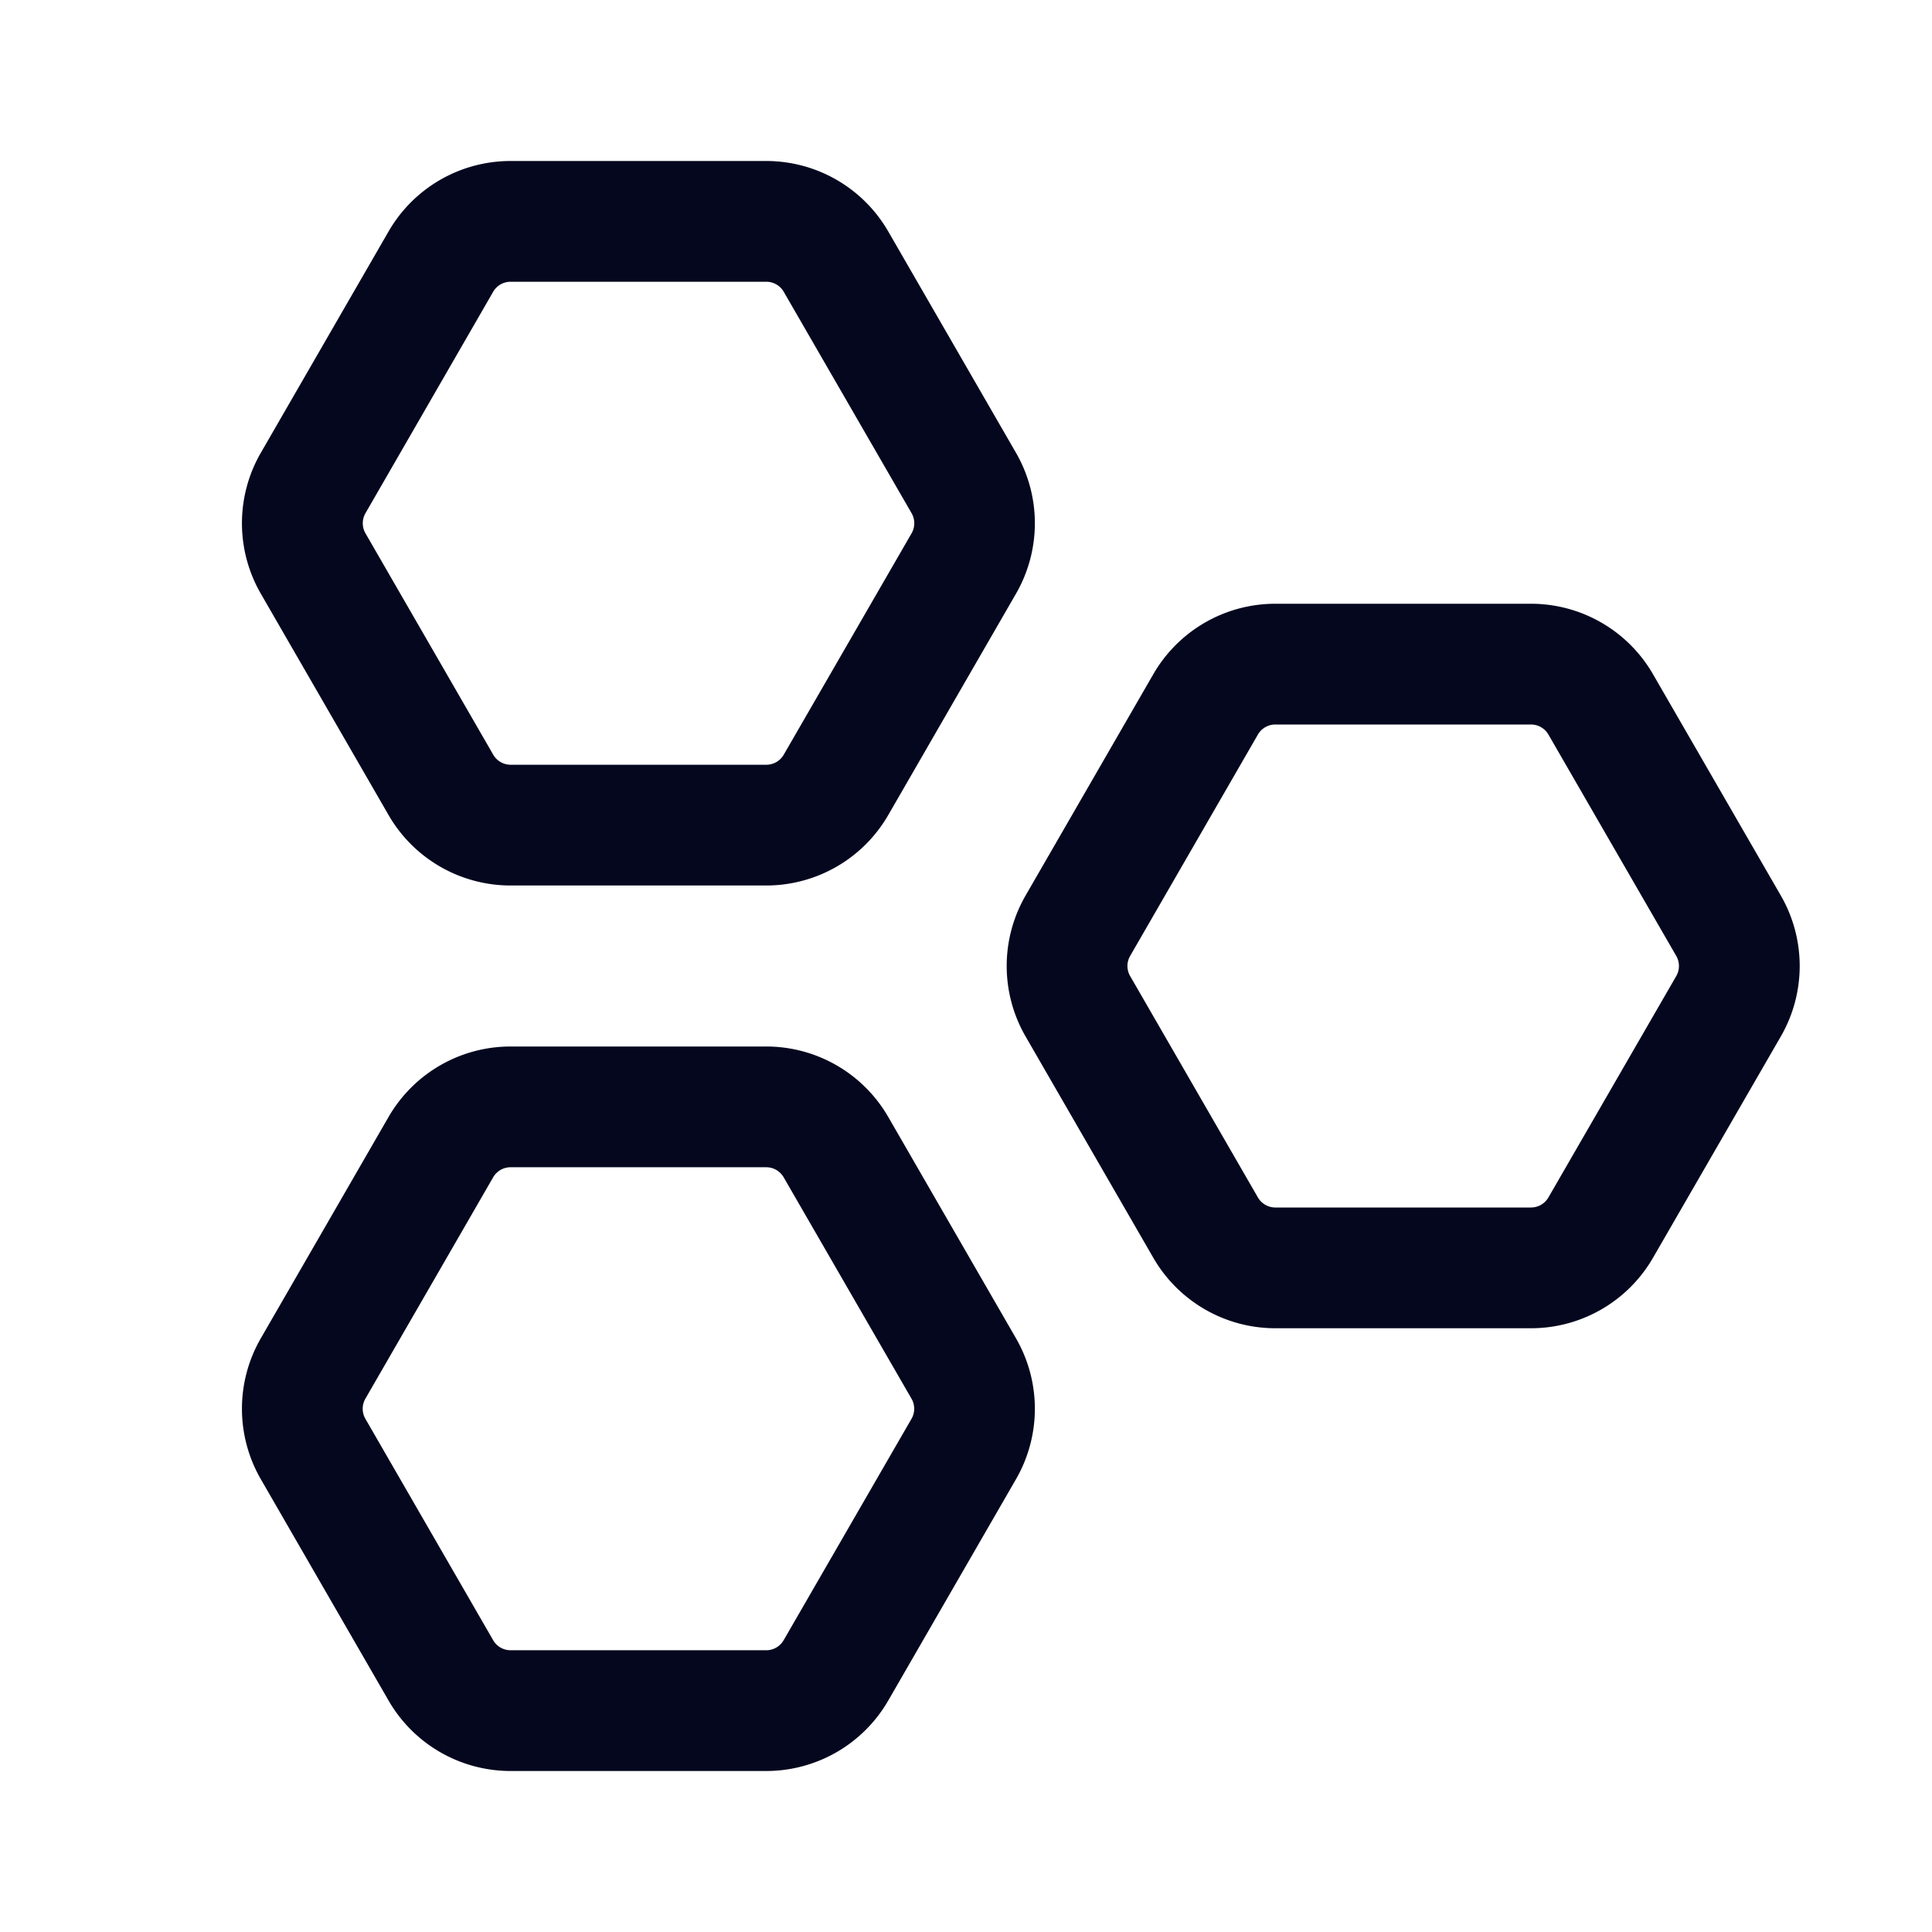 <svg xmlns="http://www.w3.org/2000/svg" width="24" height="24" fill="none"><path fill="#04071E" d="M4.827 2.875A1.75 1.75 0 0 1 6.343 2h3.175a1.75 1.75 0 0 1 1.516.875l1.587 2.75a1.75 1.75 0 0 1 0 1.75l-1.587 2.75A1.75 1.75 0 0 1 9.518 11H6.343a1.75 1.75 0 0 1-1.516-.875L3.24 7.375a1.75 1.75 0 0 1 0-1.75zm1.516.625a.25.25 0 0 0-.217.125L4.54 6.375a.25.25 0 0 0 0 .25l1.587 2.75a.25.25 0 0 0 .217.125h3.175a.25.25 0 0 0 .217-.125l1.588-2.75a.25.25 0 0 0 0-.25l-1.588-2.75a.25.25 0 0 0-.217-.125zM4.827 13.875A1.75 1.75 0 0 1 6.343 13h3.175a1.75 1.75 0 0 1 1.516.875l1.587 2.75a1.75 1.75 0 0 1 0 1.75l-1.587 2.75A1.75 1.75 0 0 1 9.518 22H6.343a1.75 1.75 0 0 1-1.516-.875l-1.587-2.75a1.75 1.75 0 0 1 0-1.75zm1.516.625a.25.25 0 0 0-.217.125l-1.587 2.75a.25.25 0 0 0 0 .25l1.587 2.75a.25.25 0 0 0 .217.125h3.175a.25.25 0 0 0 .217-.125l1.588-2.75a.25.25 0 0 0 0-.25l-1.588-2.75a.25.25 0 0 0-.217-.125zm9.5-7a1.75 1.75 0 0 0-1.516.875l-1.587 2.75a1.75 1.75 0 0 0 0 1.75l1.587 2.75c.313.541.89.875 1.516.875h3.175a1.75 1.75 0 0 0 1.516-.875l1.588-2.75a1.75 1.75 0 0 0 0-1.75l-1.588-2.75a1.75 1.75 0 0 0-1.516-.875zm-.217 1.625A.25.25 0 0 1 15.843 9h3.175a.25.25 0 0 1 .217.125l1.588 2.75a.25.25 0 0 1 0 .25l-1.588 2.75a.25.25 0 0 1-.217.125h-3.175a.25.25 0 0 1-.217-.125l-1.587-2.75a.25.25 0 0 1 0-.25z"/></svg>